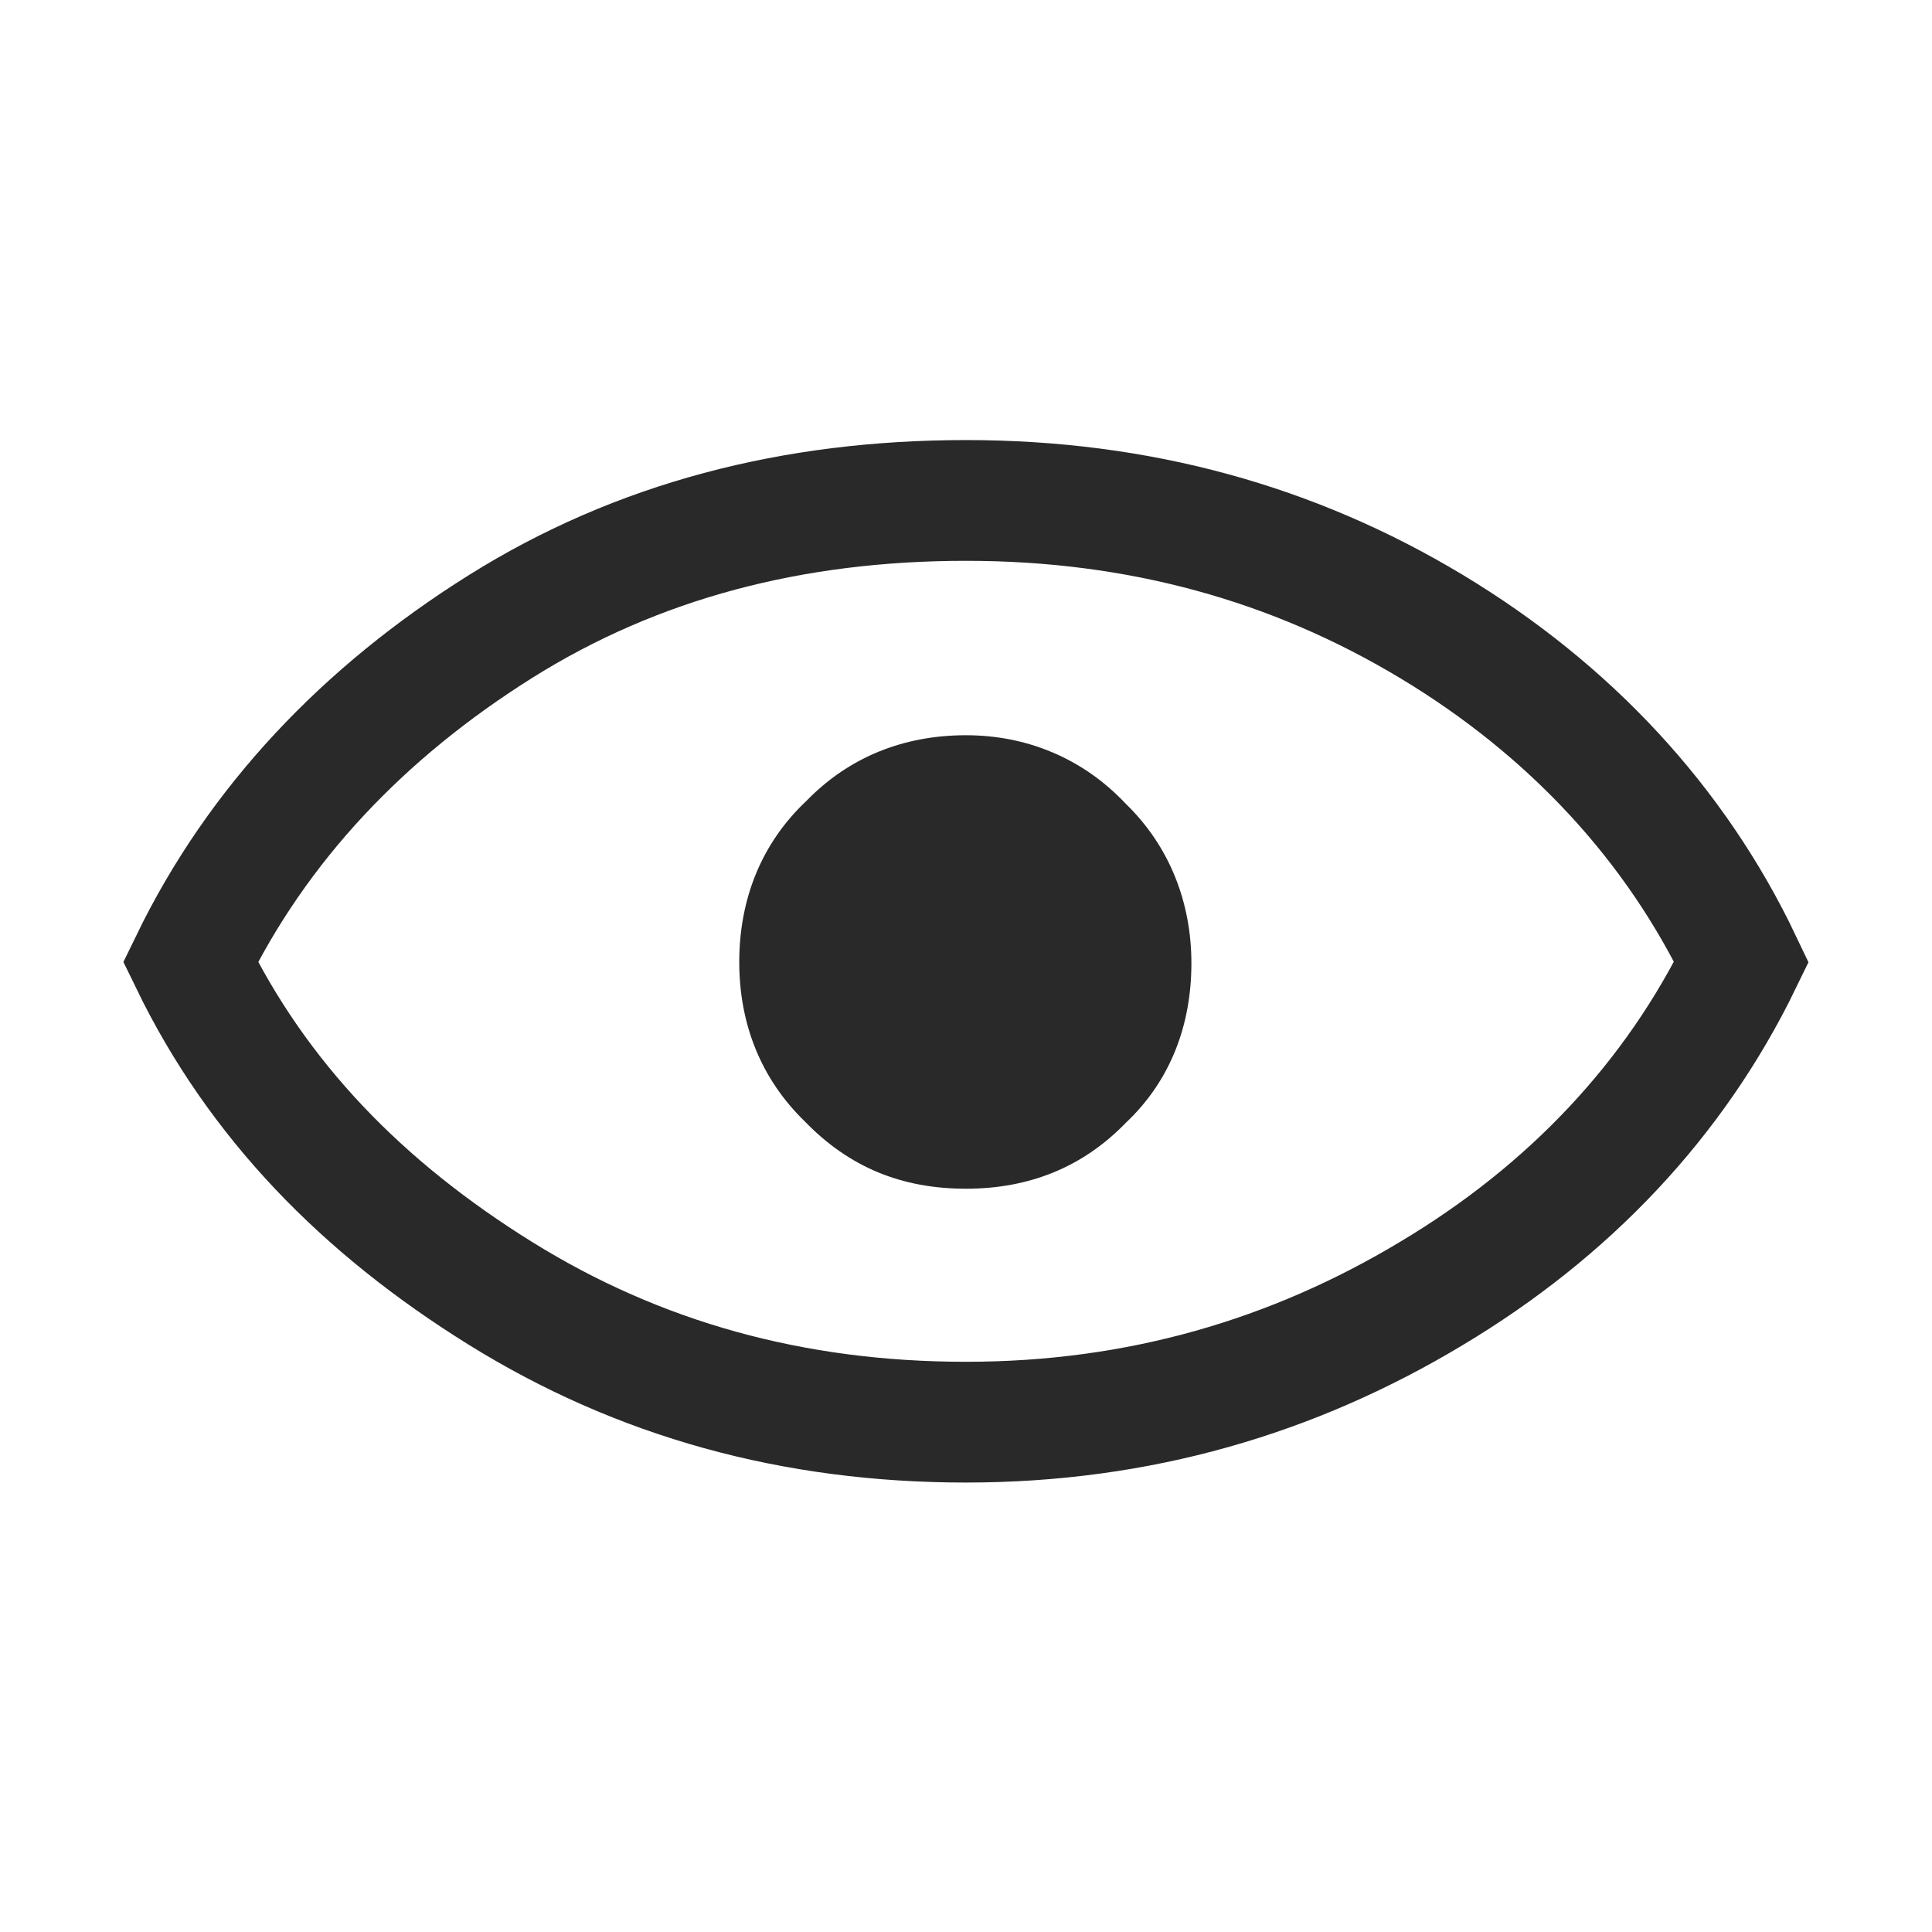 <?xml version="1.0" encoding="utf-8"?>
<!-- Generator: Adobe Illustrator 27.4.1, SVG Export Plug-In . SVG Version: 6.00 Build 0)  -->
<svg version="1.1" id="Layer_1" xmlns="http://www.w3.org/2000/svg" xmlns:xlink="http://www.w3.org/1999/xlink" x="0px" y="0px"
	 viewBox="0 0 144 144" style="enable-background:new 0 0 144 144;" xml:space="preserve">
<style type="text/css">
	.st0{fill:#292929;}
	.st1{fill:none;stroke:#292929;stroke-width:9;stroke-miterlimit:10;}
</style>
<path class="st0" d="M72,88.6c4.7,0,8.7-1.6,11.9-4.9c3.4-3.2,4.9-7.4,4.9-11.9s-1.6-8.7-4.9-11.9c-3.2-3.4-7.4-5.1-11.9-5.1
	c-4.6,0-8.7,1.6-11.9,4.9c-3.4,3.2-5,7.4-5,12c0,4.6,1.6,8.7,4.9,11.9C63.3,87,67.2,88.6,72,88.6z"/>
<path class="st1" d="M72,106c-12.9,0-24.4-3.2-34.7-9.6S19.2,82,14.2,71.7c5-10.3,12.9-18.6,23.1-25s21.8-9.4,34.7-9.4
	s24.4,3.2,34.7,9.4s18.2,14.7,23.1,25c-5,10.3-12.9,18.6-23.1,24.7C96.4,102.6,84.9,106,72,106z"/>
</svg>
